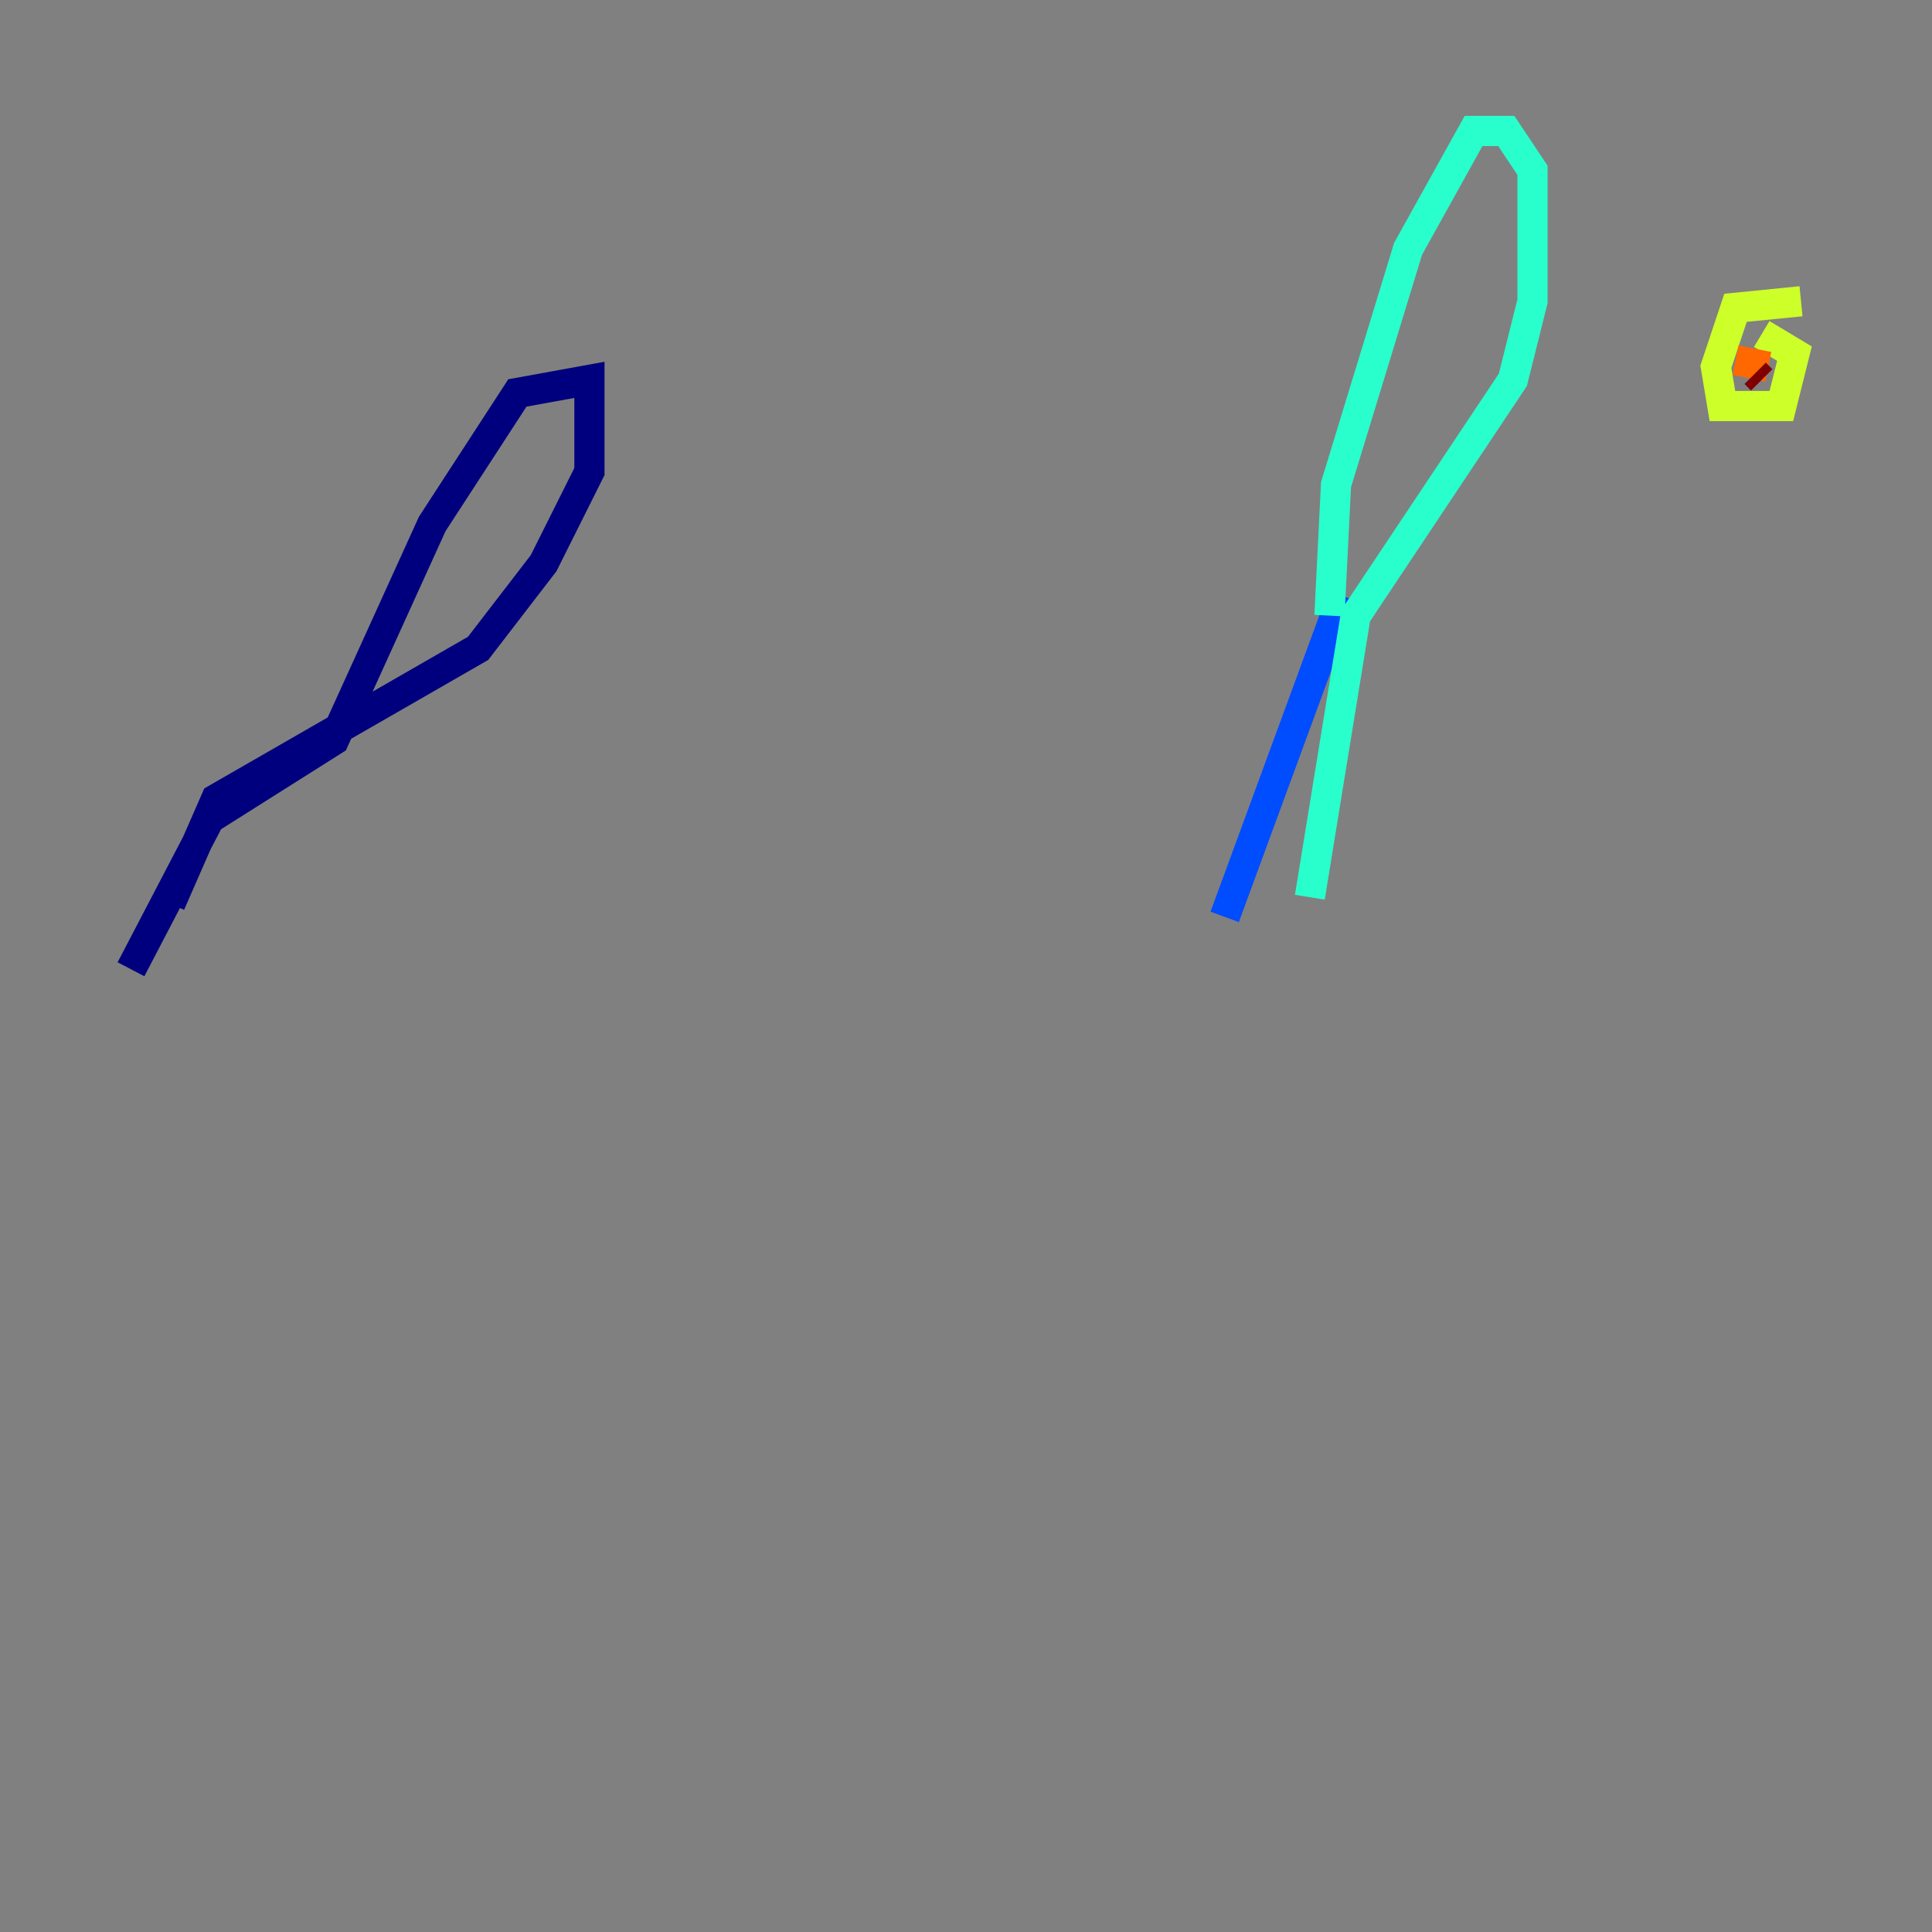 <?xml version="1.0" encoding="utf-8" ?>
<svg baseProfile="tiny" height="128" version="1.2" viewBox="0,0,128,128" width="128" xmlns="http://www.w3.org/2000/svg" xmlns:ev="http://www.w3.org/2001/xml-events" xmlns:xlink="http://www.w3.org/1999/xlink"><rect x="0" y="0" width="128" height="128" fill="#808080" stroke="none"/><defs /><polyline fill="none" points="8.678,64.217 13.885,54.237 22.129,49.031 28.637,34.712 34.278,26.034 39.051,25.166 39.051,31.241 36.014,37.315 31.675,42.956 14.319,52.936 11.281,59.878" stroke="#00007f" stroke-width="2" /><polyline fill="none" points="81.139,60.746 88.949,39.485" stroke="#004cff" stroke-width="2" /><polyline fill="none" points="86.78,59.444 89.817,40.786 100.231,25.166 101.532,19.959 101.532,11.281 99.797,8.678 97.627,8.678 93.288,16.488 88.515,32.108 88.081,40.786" stroke="#29ffcd" stroke-width="2" /><polyline fill="none" points="119.322,19.959 114.983,20.393 113.681,24.298 114.115,26.902 118.02,26.902 118.888,23.43 116.719,22.129" stroke="#cdff29" stroke-width="2" /><polyline fill="none" points="114.983,23.864 117.153,24.298" stroke="#ff6700" stroke-width="2" /><polyline fill="none" points="116.285,24.732 116.719,25.166" stroke="#7f0000" stroke-width="2" /></svg>